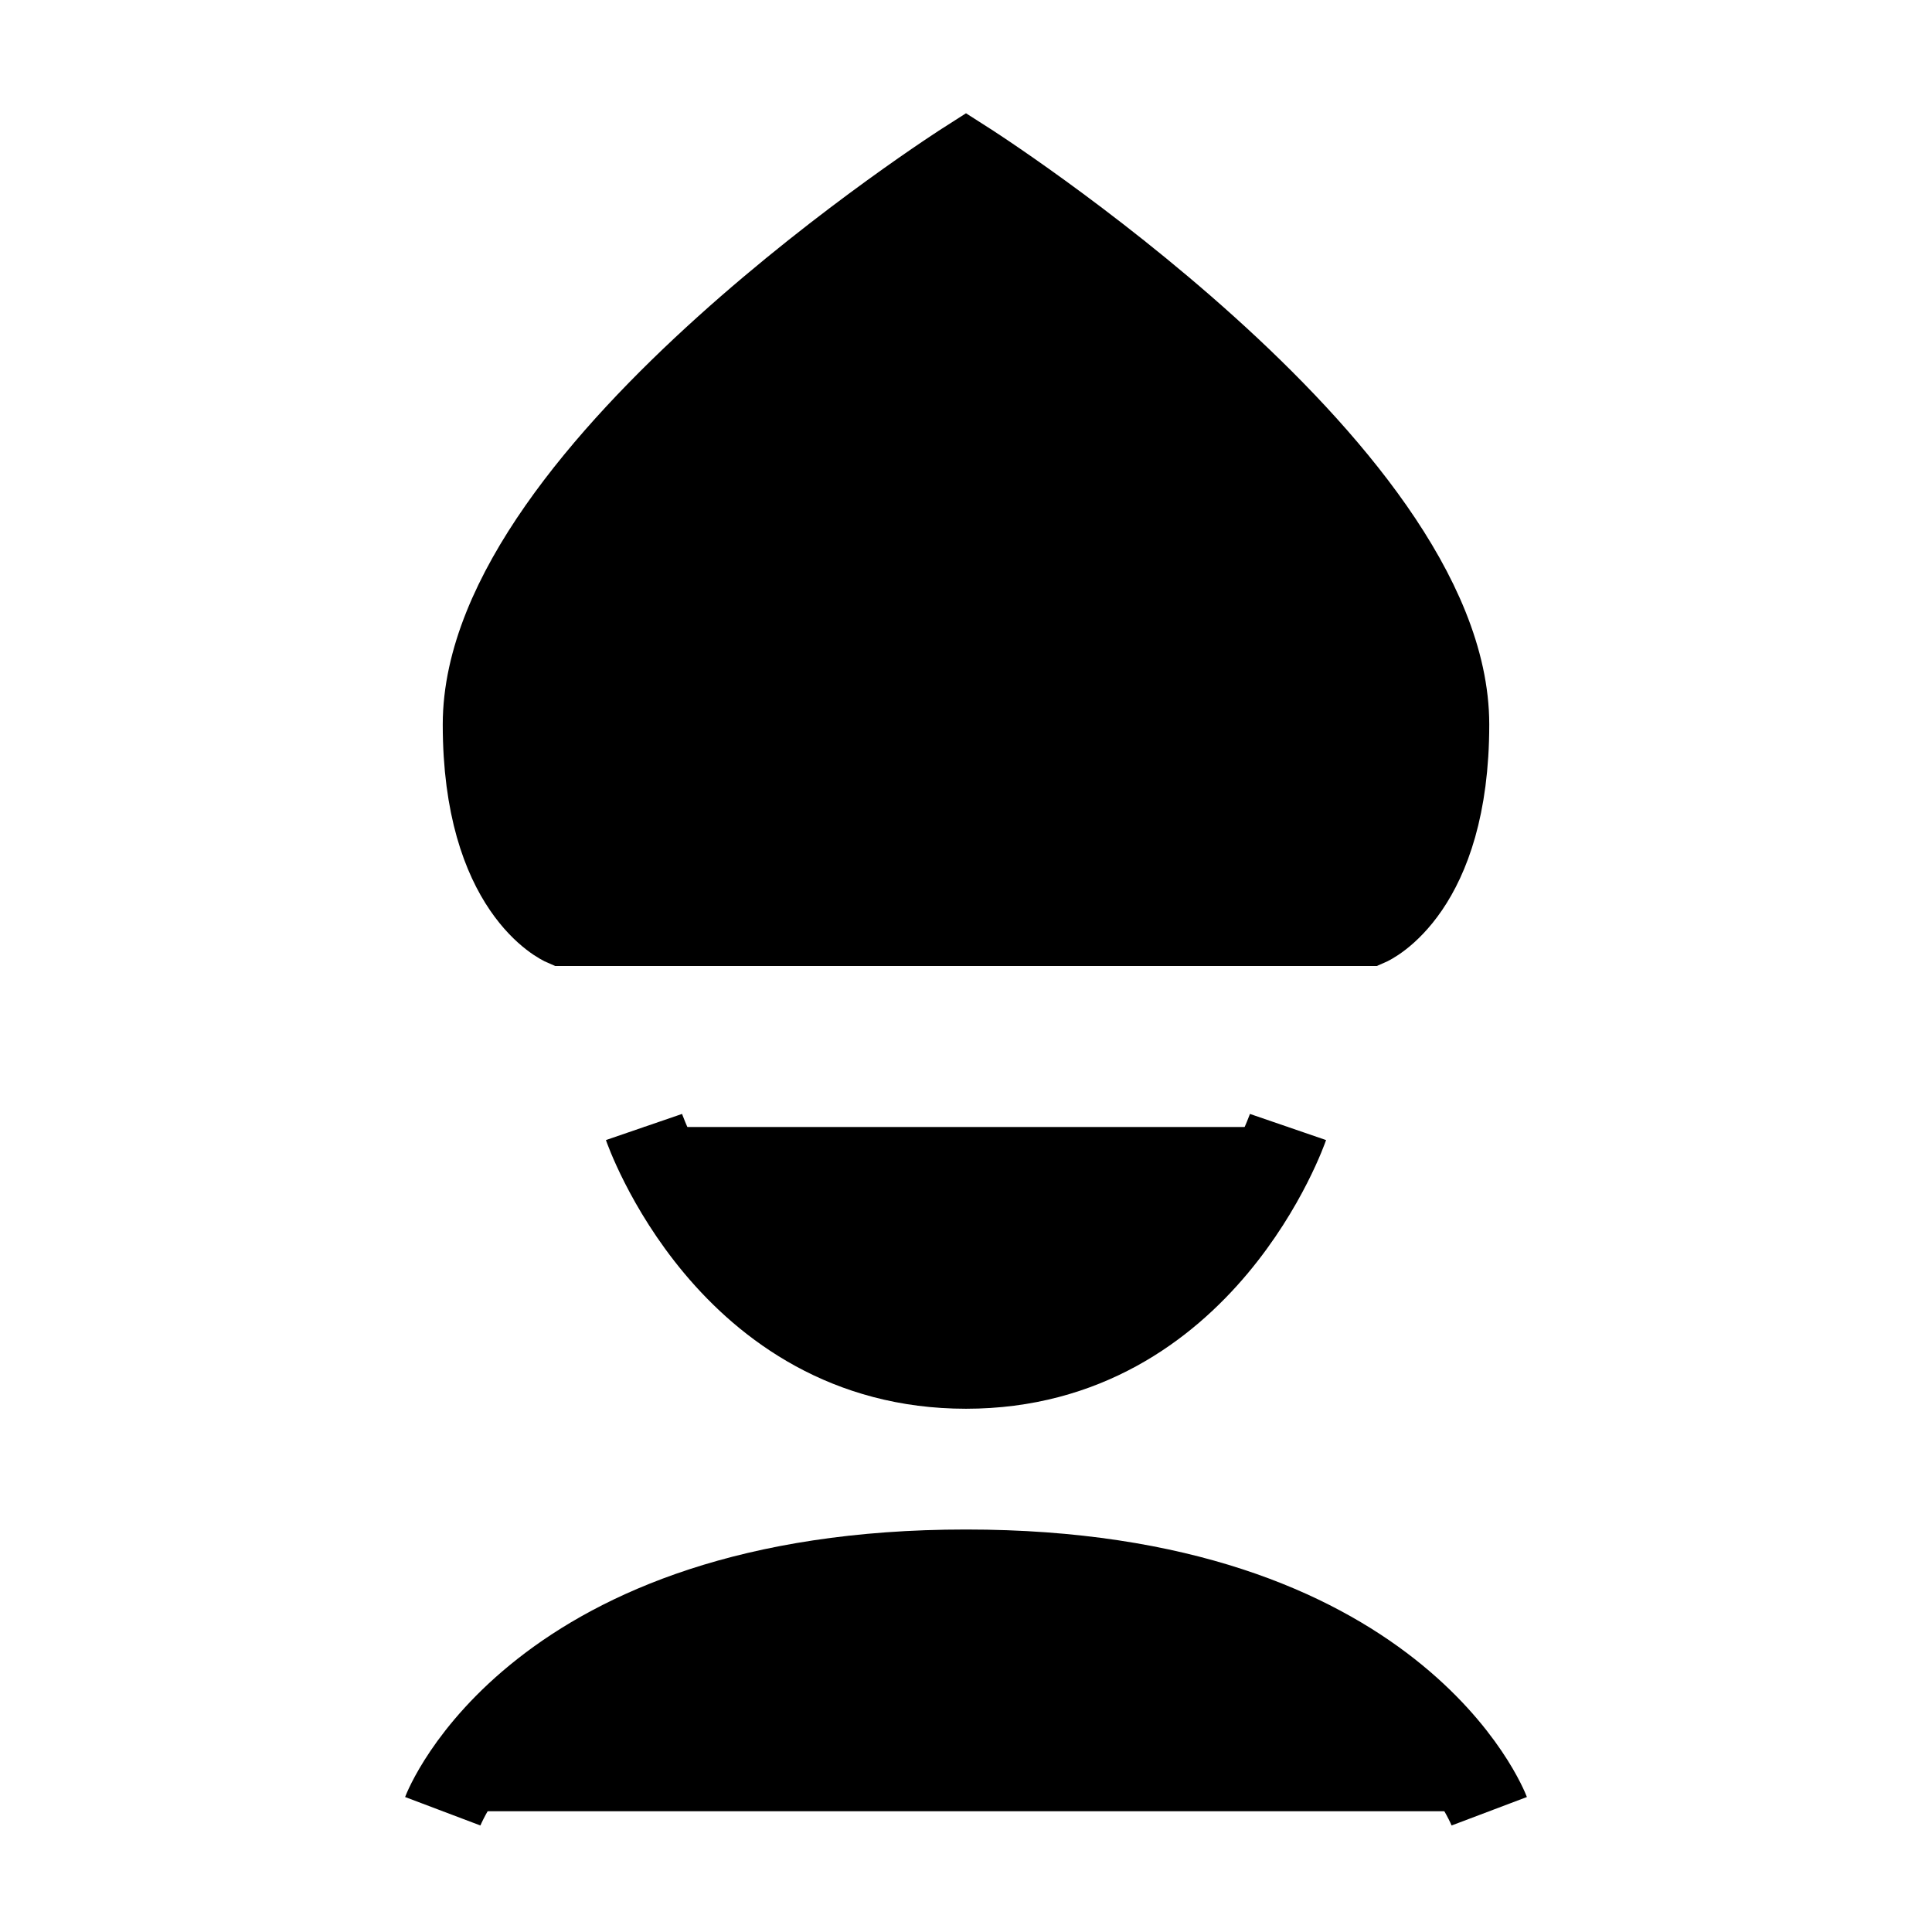 <svg
  viewBox="0 0 24 24"
  xmlns="http://www.w3.org/2000/svg"
  stroke="currentColor"
>
  <path d="M5.5,22.5c0,0 1.134,-3 6.5,-3c5.366,0 6.5,3 6.5,3" />
  <path d="M8,14c0,0 1.03,3 4,3c2.97,0 4,-3 4,-3" />
  <path
    d="M12,11.5l5,0c0,0 1,-0.431 1,-2.5c0,-3.178 -6,-7 -6,-7c0,0 -6,3.822 -6,7c0,2.069 1,2.5 1,2.5l5,0"
  />
  <path d="M12,6l0,3.5" />
  <path d="M13,7l-2,0" />
</svg>
